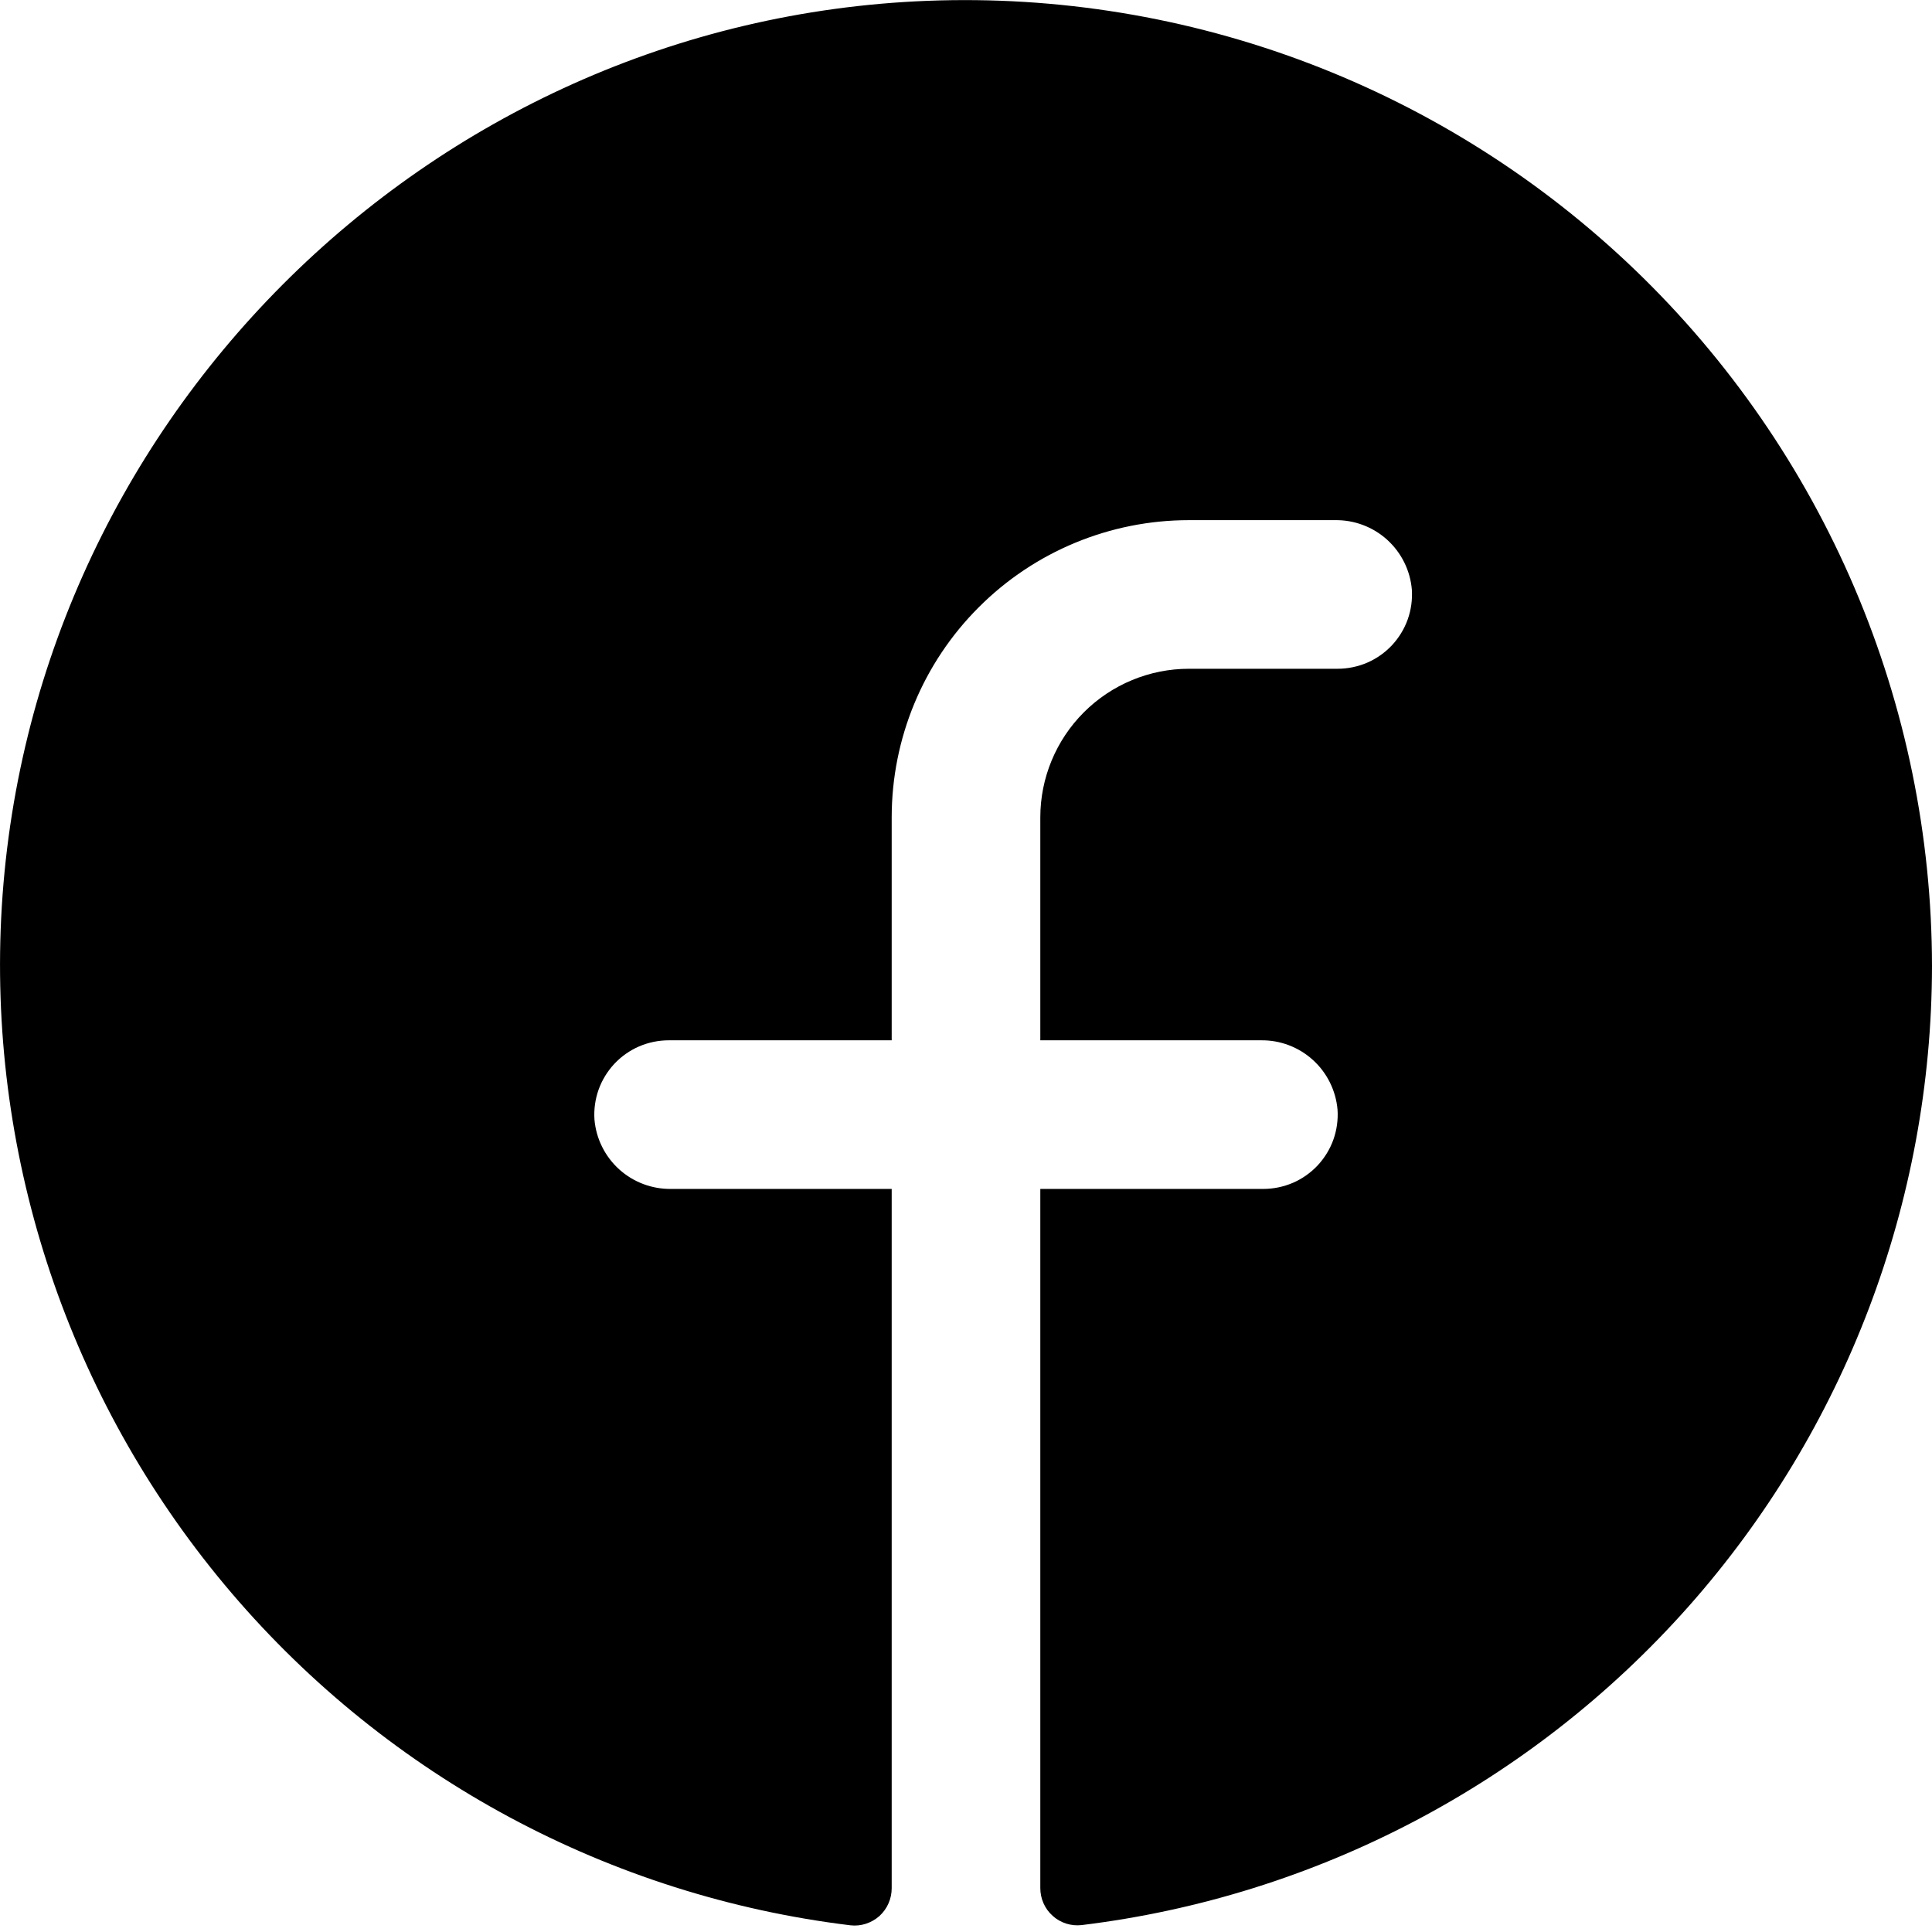 <svg width="26" height="26" viewBox="0 0 26 26" fill="none" xmlns="http://www.w3.org/2000/svg">
<path d="M26 13C25.996 16.177 24.83 19.243 22.722 21.621C20.614 23.998 17.71 25.523 14.556 25.907C14.486 25.915 14.415 25.908 14.348 25.887C14.28 25.865 14.218 25.83 14.166 25.782C14.113 25.735 14.071 25.677 14.043 25.613C14.014 25.548 14 25.478 14 25.407V16H17C17.137 16 17.273 15.972 17.399 15.918C17.524 15.864 17.638 15.784 17.732 15.684C17.825 15.584 17.898 15.466 17.944 15.337C17.99 15.208 18.009 15.07 18 14.934C17.978 14.677 17.859 14.437 17.668 14.264C17.477 14.091 17.227 13.996 16.969 14H14V11C14 10.47 14.211 9.961 14.586 9.586C14.961 9.211 15.47 9 16 9H18C18.137 9 18.273 8.972 18.399 8.918C18.524 8.864 18.638 8.784 18.732 8.684C18.825 8.584 18.898 8.466 18.944 8.337C18.99 8.208 19.009 8.071 19 7.934C18.978 7.676 18.859 7.437 18.667 7.263C18.475 7.09 18.225 6.996 17.966 7H16C14.939 7 13.922 7.421 13.172 8.172C12.421 8.922 12 9.939 12 11V14H9C8.863 14 8.727 14.028 8.601 14.082C8.476 14.136 8.362 14.216 8.268 14.316C8.175 14.416 8.102 14.534 8.056 14.663C8.01 14.792 7.991 14.929 8 15.066C8.022 15.324 8.141 15.563 8.333 15.737C8.525 15.91 8.775 16.004 9.034 16H12V25.41C12 25.48 11.986 25.55 11.957 25.615C11.929 25.68 11.887 25.737 11.835 25.785C11.782 25.832 11.72 25.867 11.653 25.889C11.586 25.911 11.515 25.918 11.445 25.91C8.207 25.516 5.234 23.92 3.117 21.439C0.999 18.957 -0.11 15.771 0.009 12.511C0.259 5.761 5.726 0.274 12.481 0.011C14.23 -0.057 15.975 0.229 17.611 0.851C19.247 1.473 20.74 2.419 22.002 3.631C23.264 4.844 24.269 6.299 24.956 7.908C25.643 9.518 25.998 11.25 26 13Z" fill="black"/>
</svg>
